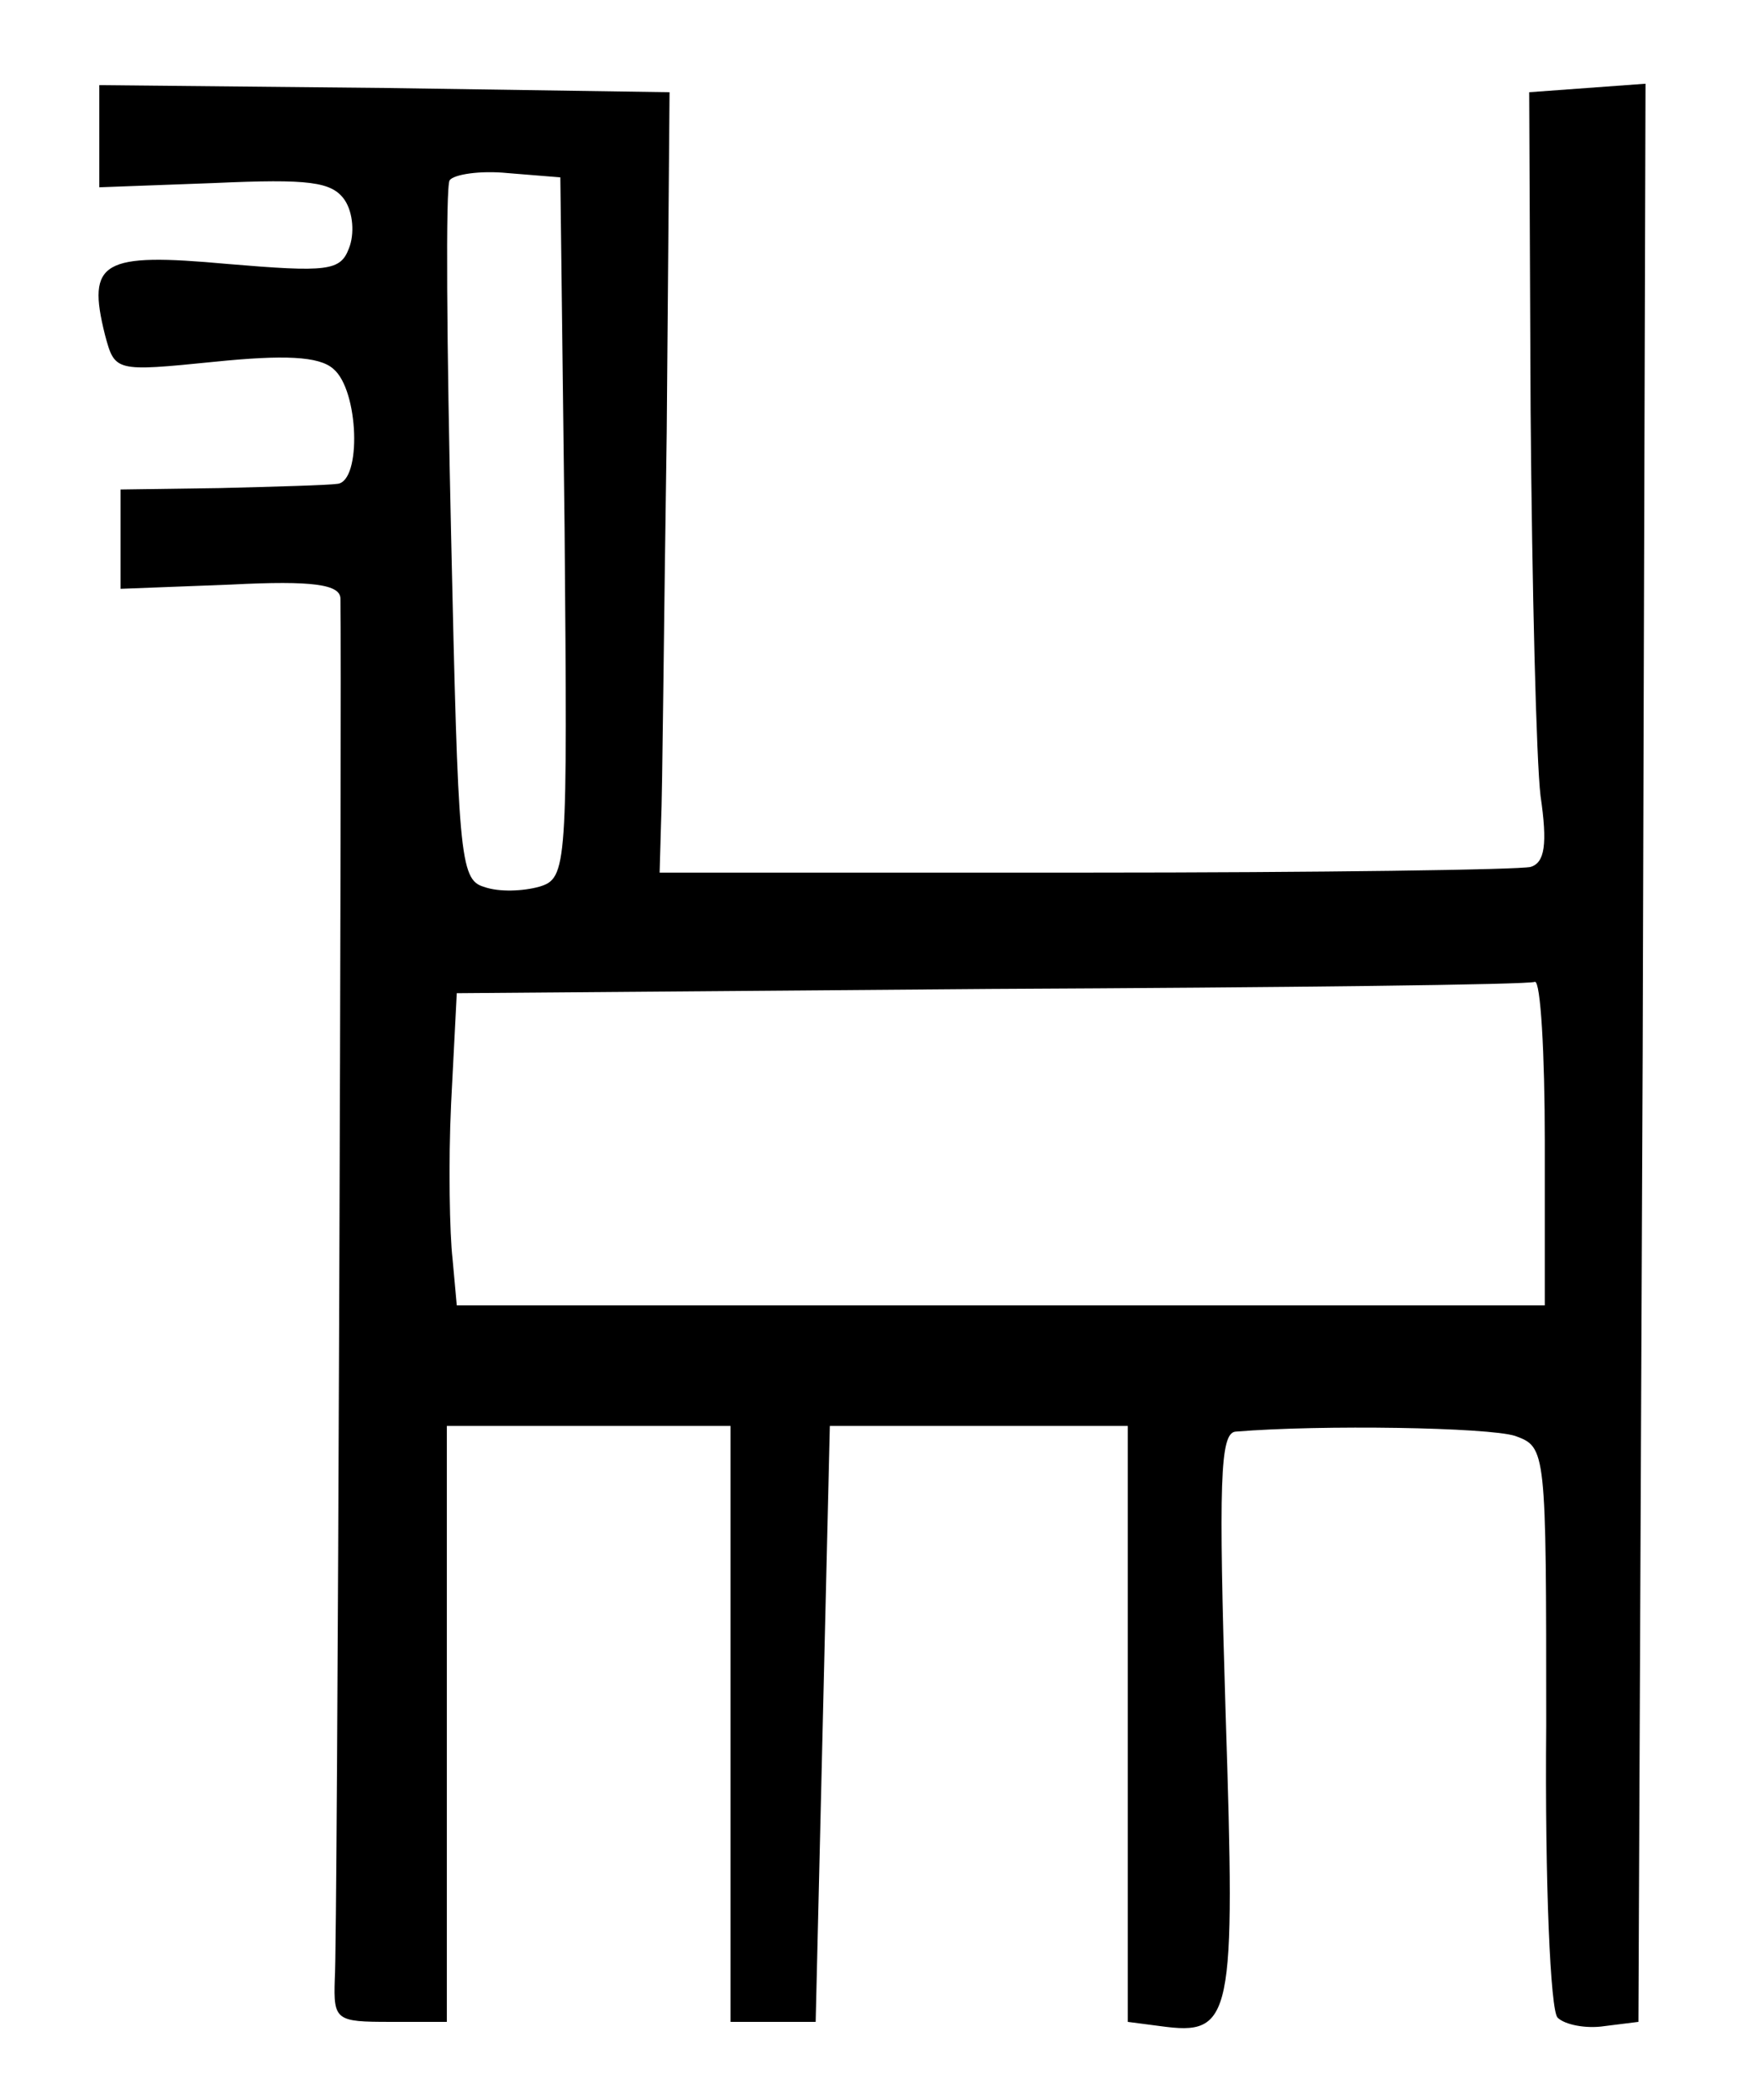 <?xml version="1.0" standalone="no"?>
<!DOCTYPE svg PUBLIC "-//W3C//DTD SVG 20010904//EN"
 "http://www.w3.org/TR/2001/REC-SVG-20010904/DTD/svg10.dtd">
<svg version="1.0" xmlns="http://www.w3.org/2000/svg"
 width="124pt" height="148pt" viewBox="0 0 124 148"
 preserveAspectRatio="xMidYMid meet">
<g transform="translate(0,148) scale(0.1,-0.1)"
fill="#000000" stroke="none">
<path d="M70 1384 l0 -36 81 3 c67 3 83 1 92 -12 6 -9 7 -24 3 -34 -6 -16 -15
-17 -86 -11 -88 8 -99 2 -86 -50 7 -26 7 -26 77 -19 49 5 74 4 84 -5 18 -15
20 -79 3 -81 -7 -1 -44 -2 -83 -3 l-70 -1 0 -35 0 -35 78 3 c58 3 77 0 77 -10
1 -57 -2 -950 -4 -973 -1 -29 1 -30 39 -30 l40 0 0 210 0 210 100 0 100 0 0
-210 0 -210 30 0 30 0 5 210 5 210 105 0 105 0 0 -210 0 -210 23 -3 c51 -7 53
4 46 220 -5 164 -4 198 7 199 61 5 178 3 197 -3 22 -8 22 -9 22 -204 -1 -112
3 -201 8 -206 5 -5 20 -8 33 -6 l24 3 3 683 2 683 -41 -3 -41 -3 1 -225 c1
-124 4 -246 7 -271 5 -34 3 -47 -7 -50 -8 -2 -149 -4 -314 -4 l-300 0 1 35 c1
19 2 143 4 275 l2 240 -201 3 -201 2 0 -36z m328 -276 c2 -240 2 -247 -18
-253 -11 -3 -28 -4 -39 0 -17 5 -18 23 -23 248 -3 133 -4 246 -1 250 3 4 21 7
41 5 l37 -3 3 -247z m691 -433 l0 -115 -383 0 -384 0 -3 33 c-2 17 -3 67 -1
109 l4 78 376 3 c207 1 380 3 384 5 4 1 7 -50 7 -113z"/>
</g>
</svg>
